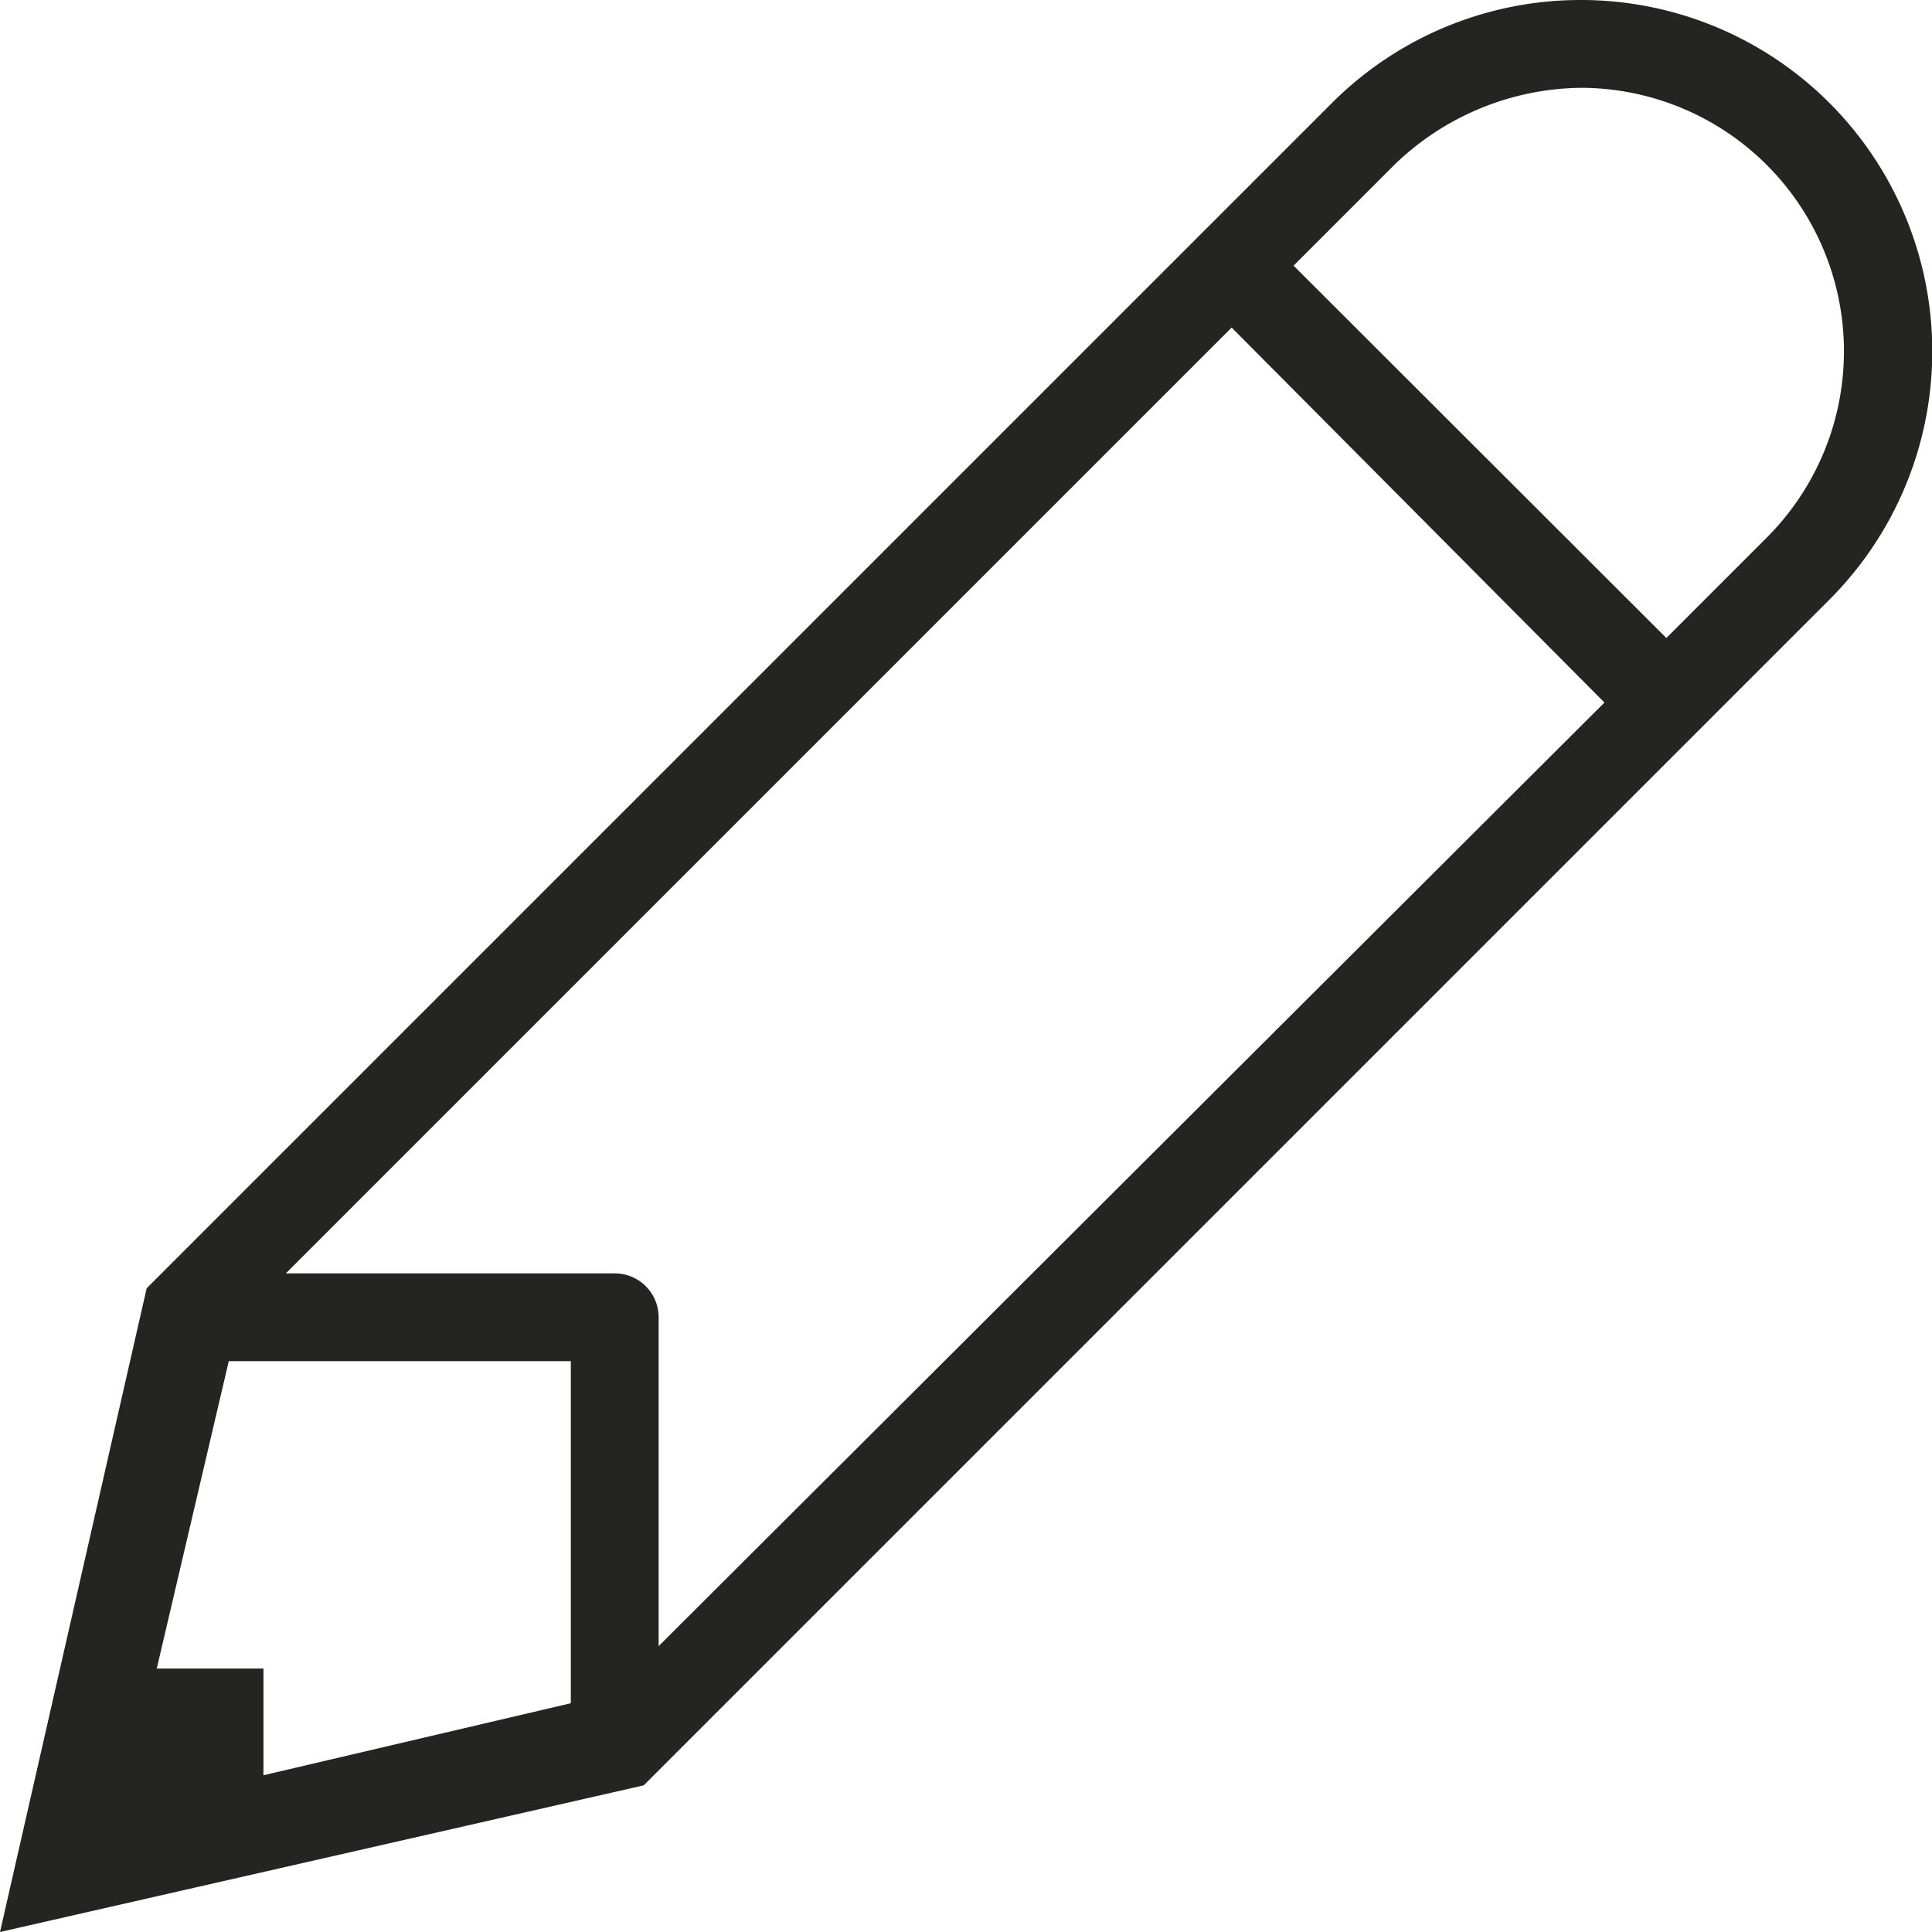 <svg xmlns="http://www.w3.org/2000/svg" fill="#242423" viewBox="0 0 44 44"><title>pencil@1x</title><g id="Layer_2" data-name="Layer 2"><g id="General"><g id="Pencil_2x.png" data-name="Pencil@2x.png"><path d="M36,0a8,8,0,0,0-5.66,2.34l-27,27L0,44l14.66-3.34,27-27A8,8,0,0,0,36,0ZM13,38.79,6,40.43V38H3.57l1.64-7H13Zm2-1.3V30a1,1,0,0,0-1-1H6.51L28.05,7.46,36.54,16ZM40.24,12.24l-2.29,2.29L29.46,6.05l2.29-2.29A6.2,6.2,0,0,1,36,2a6,6,0,0,1,4.24,10.24Z"/></g></g></g></svg>